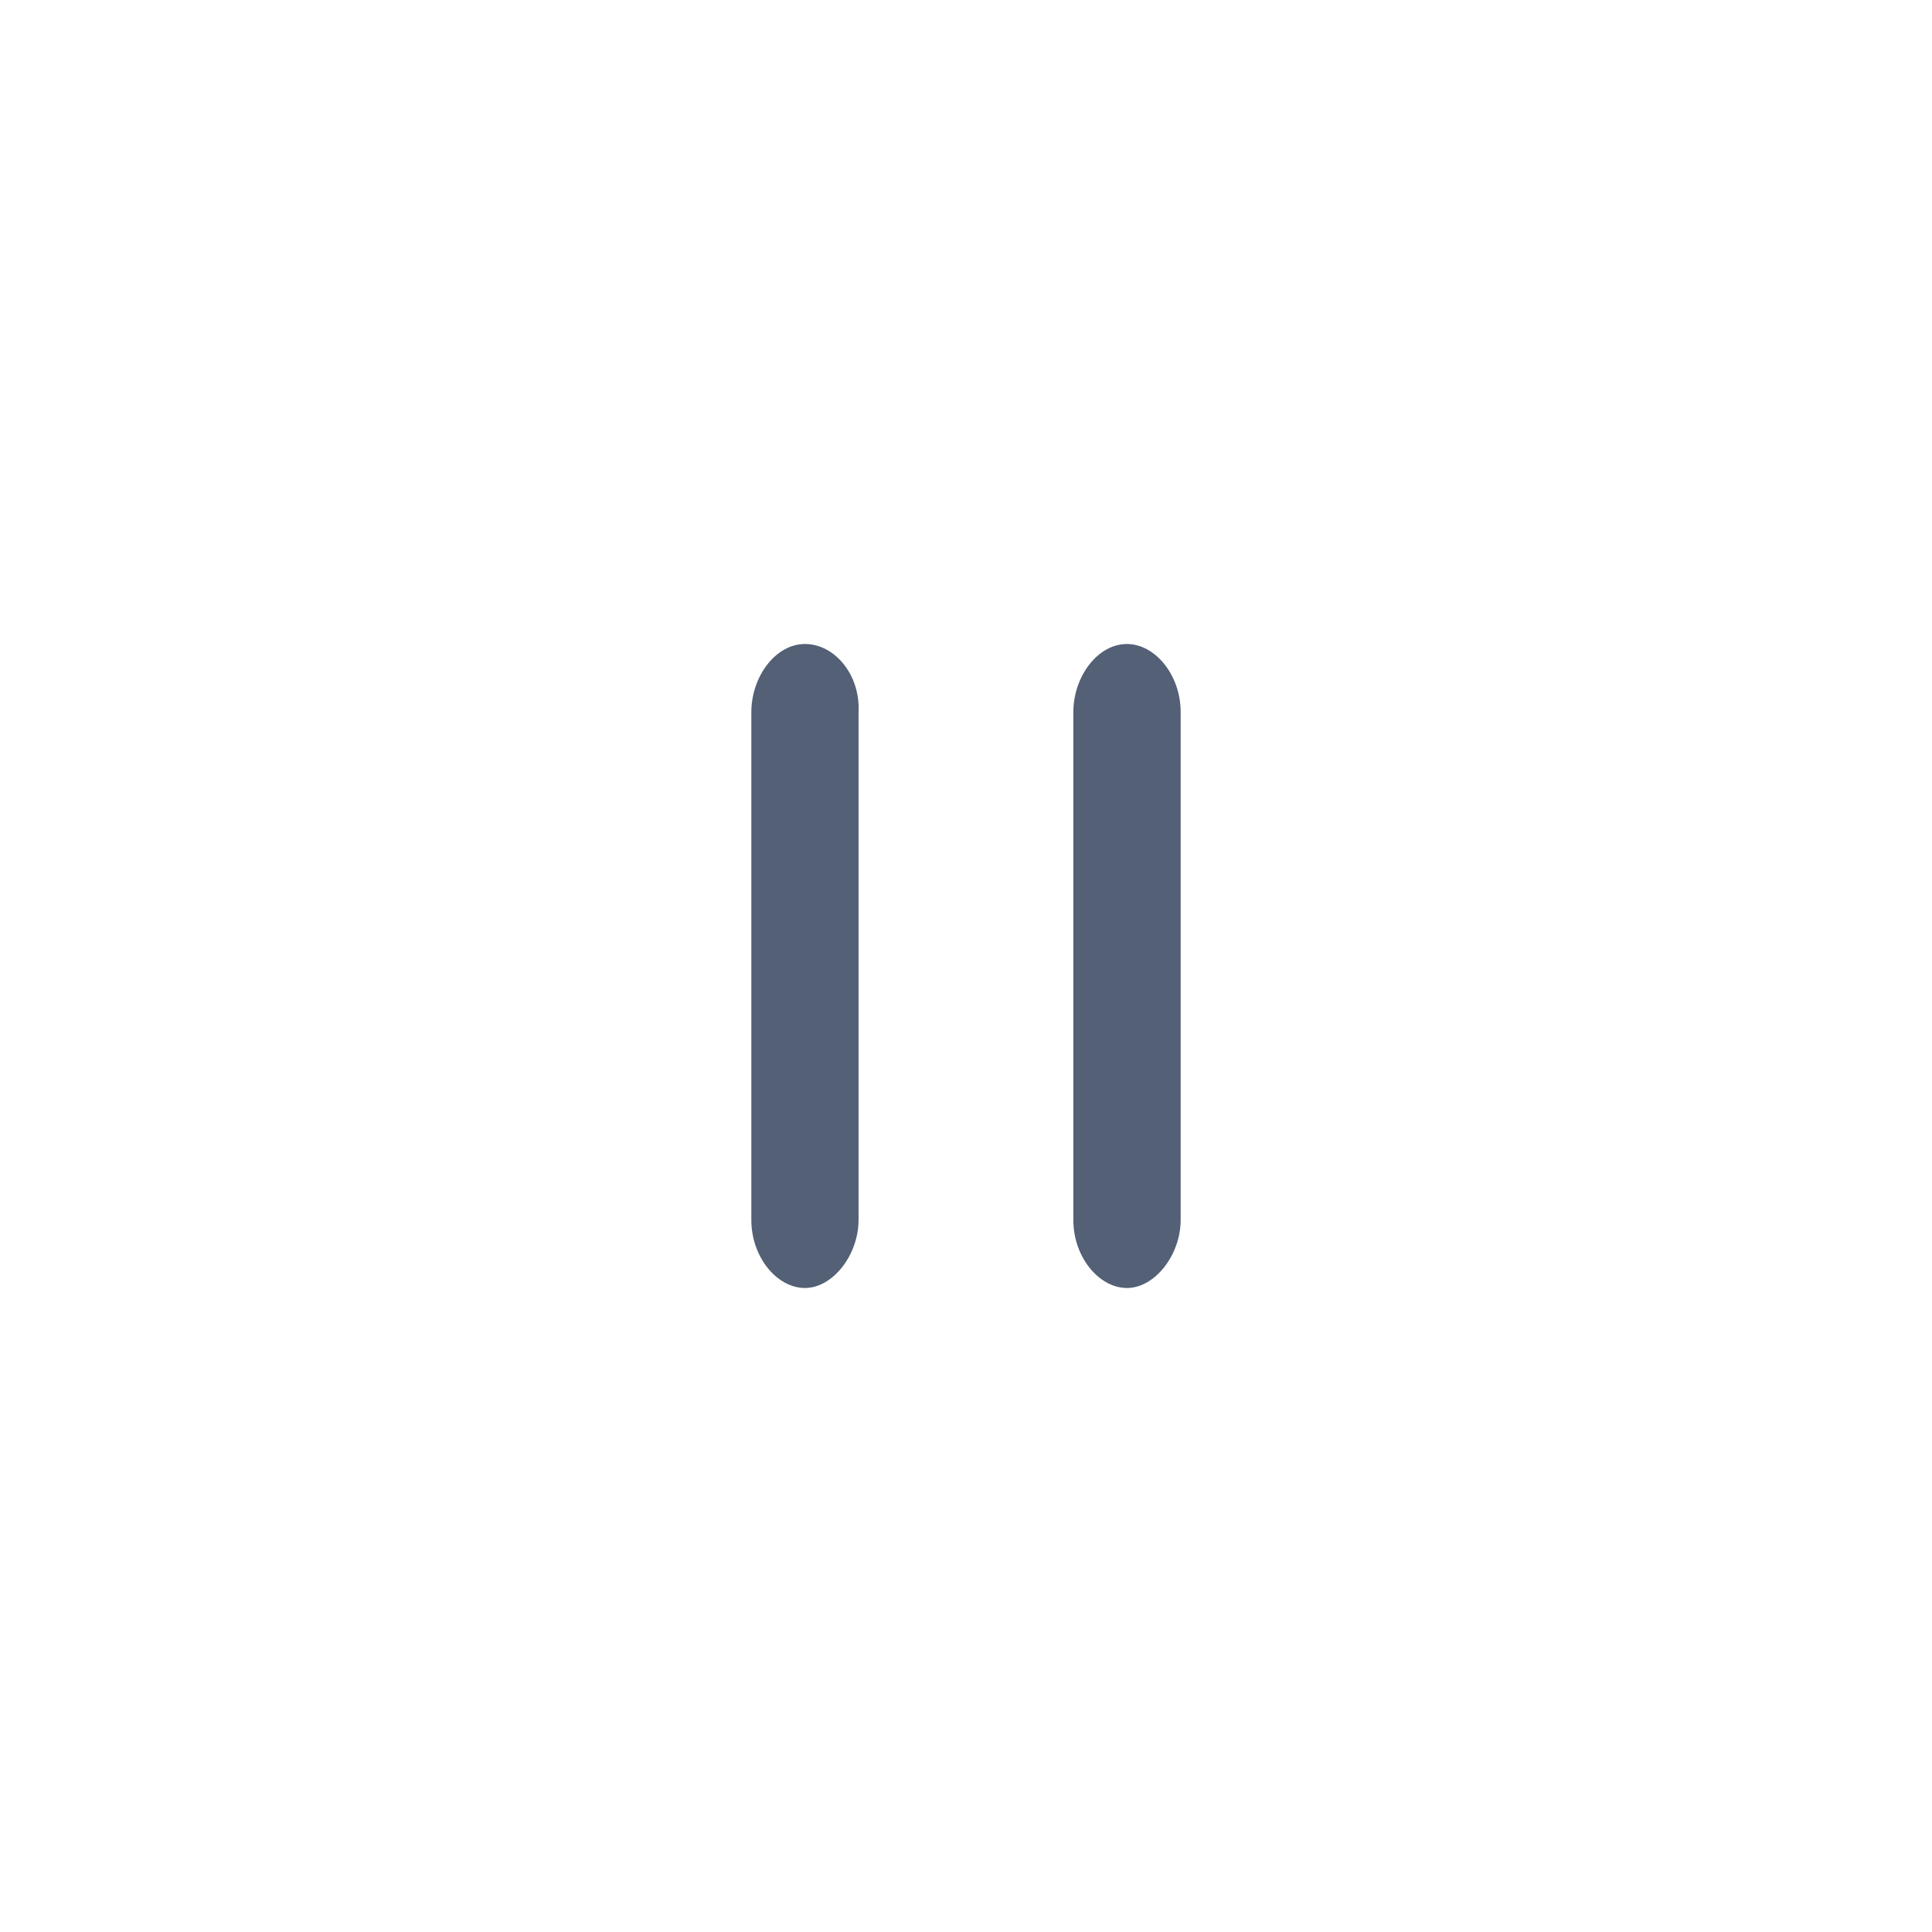 <?xml version="1.0" encoding="UTF-8"?>
<svg width="36px" height="36px" viewBox="0 0 36 36" version="1.1" xmlns="http://www.w3.org/2000/svg" xmlns:xlink="http://www.w3.org/1999/xlink">
    <title>暂停</title>
    <g id="桌面版" stroke="none" stroke-width="1" fill="none" fill-rule="evenodd">
        <g id="更新4" transform="translate(-1704, -395)">
            <g id="控制中心备份-5" transform="translate(960, 130)">
                <g id="更新" transform="translate(218, 180)">
                    <g id="Group-17备份-3" transform="translate(0, 65)">
                        <g id="暂停" transform="translate(526, 20)">
                            <rect id="矩形" fill="#000000" fill-rule="nonzero" opacity="0" x="0" y="0" width="36" height="36"></rect>
                            <path d="M21,12 C20.448,12 20,12.613 20,13.27 L20,22.73 C20,23.431 20.483,24 21,24 C21.517,24 22,23.387 22,22.73 L22,13.27 C22,12.569 21.517,12 21,12 L21,12 Z M14.999,12 C14.448,12 14,12.613 14,13.27 L14,22.73 C14,23.431 14.482,24 14.999,24 C15.516,24 15.998,23.387 15.998,22.73 L15.998,13.27 C16.033,12.569 15.55,12 14.999,12 Z" id="形状" fill="#536076"></path>
                        </g>
                    </g>
                </g>
            </g>
        </g>
    </g>
</svg>